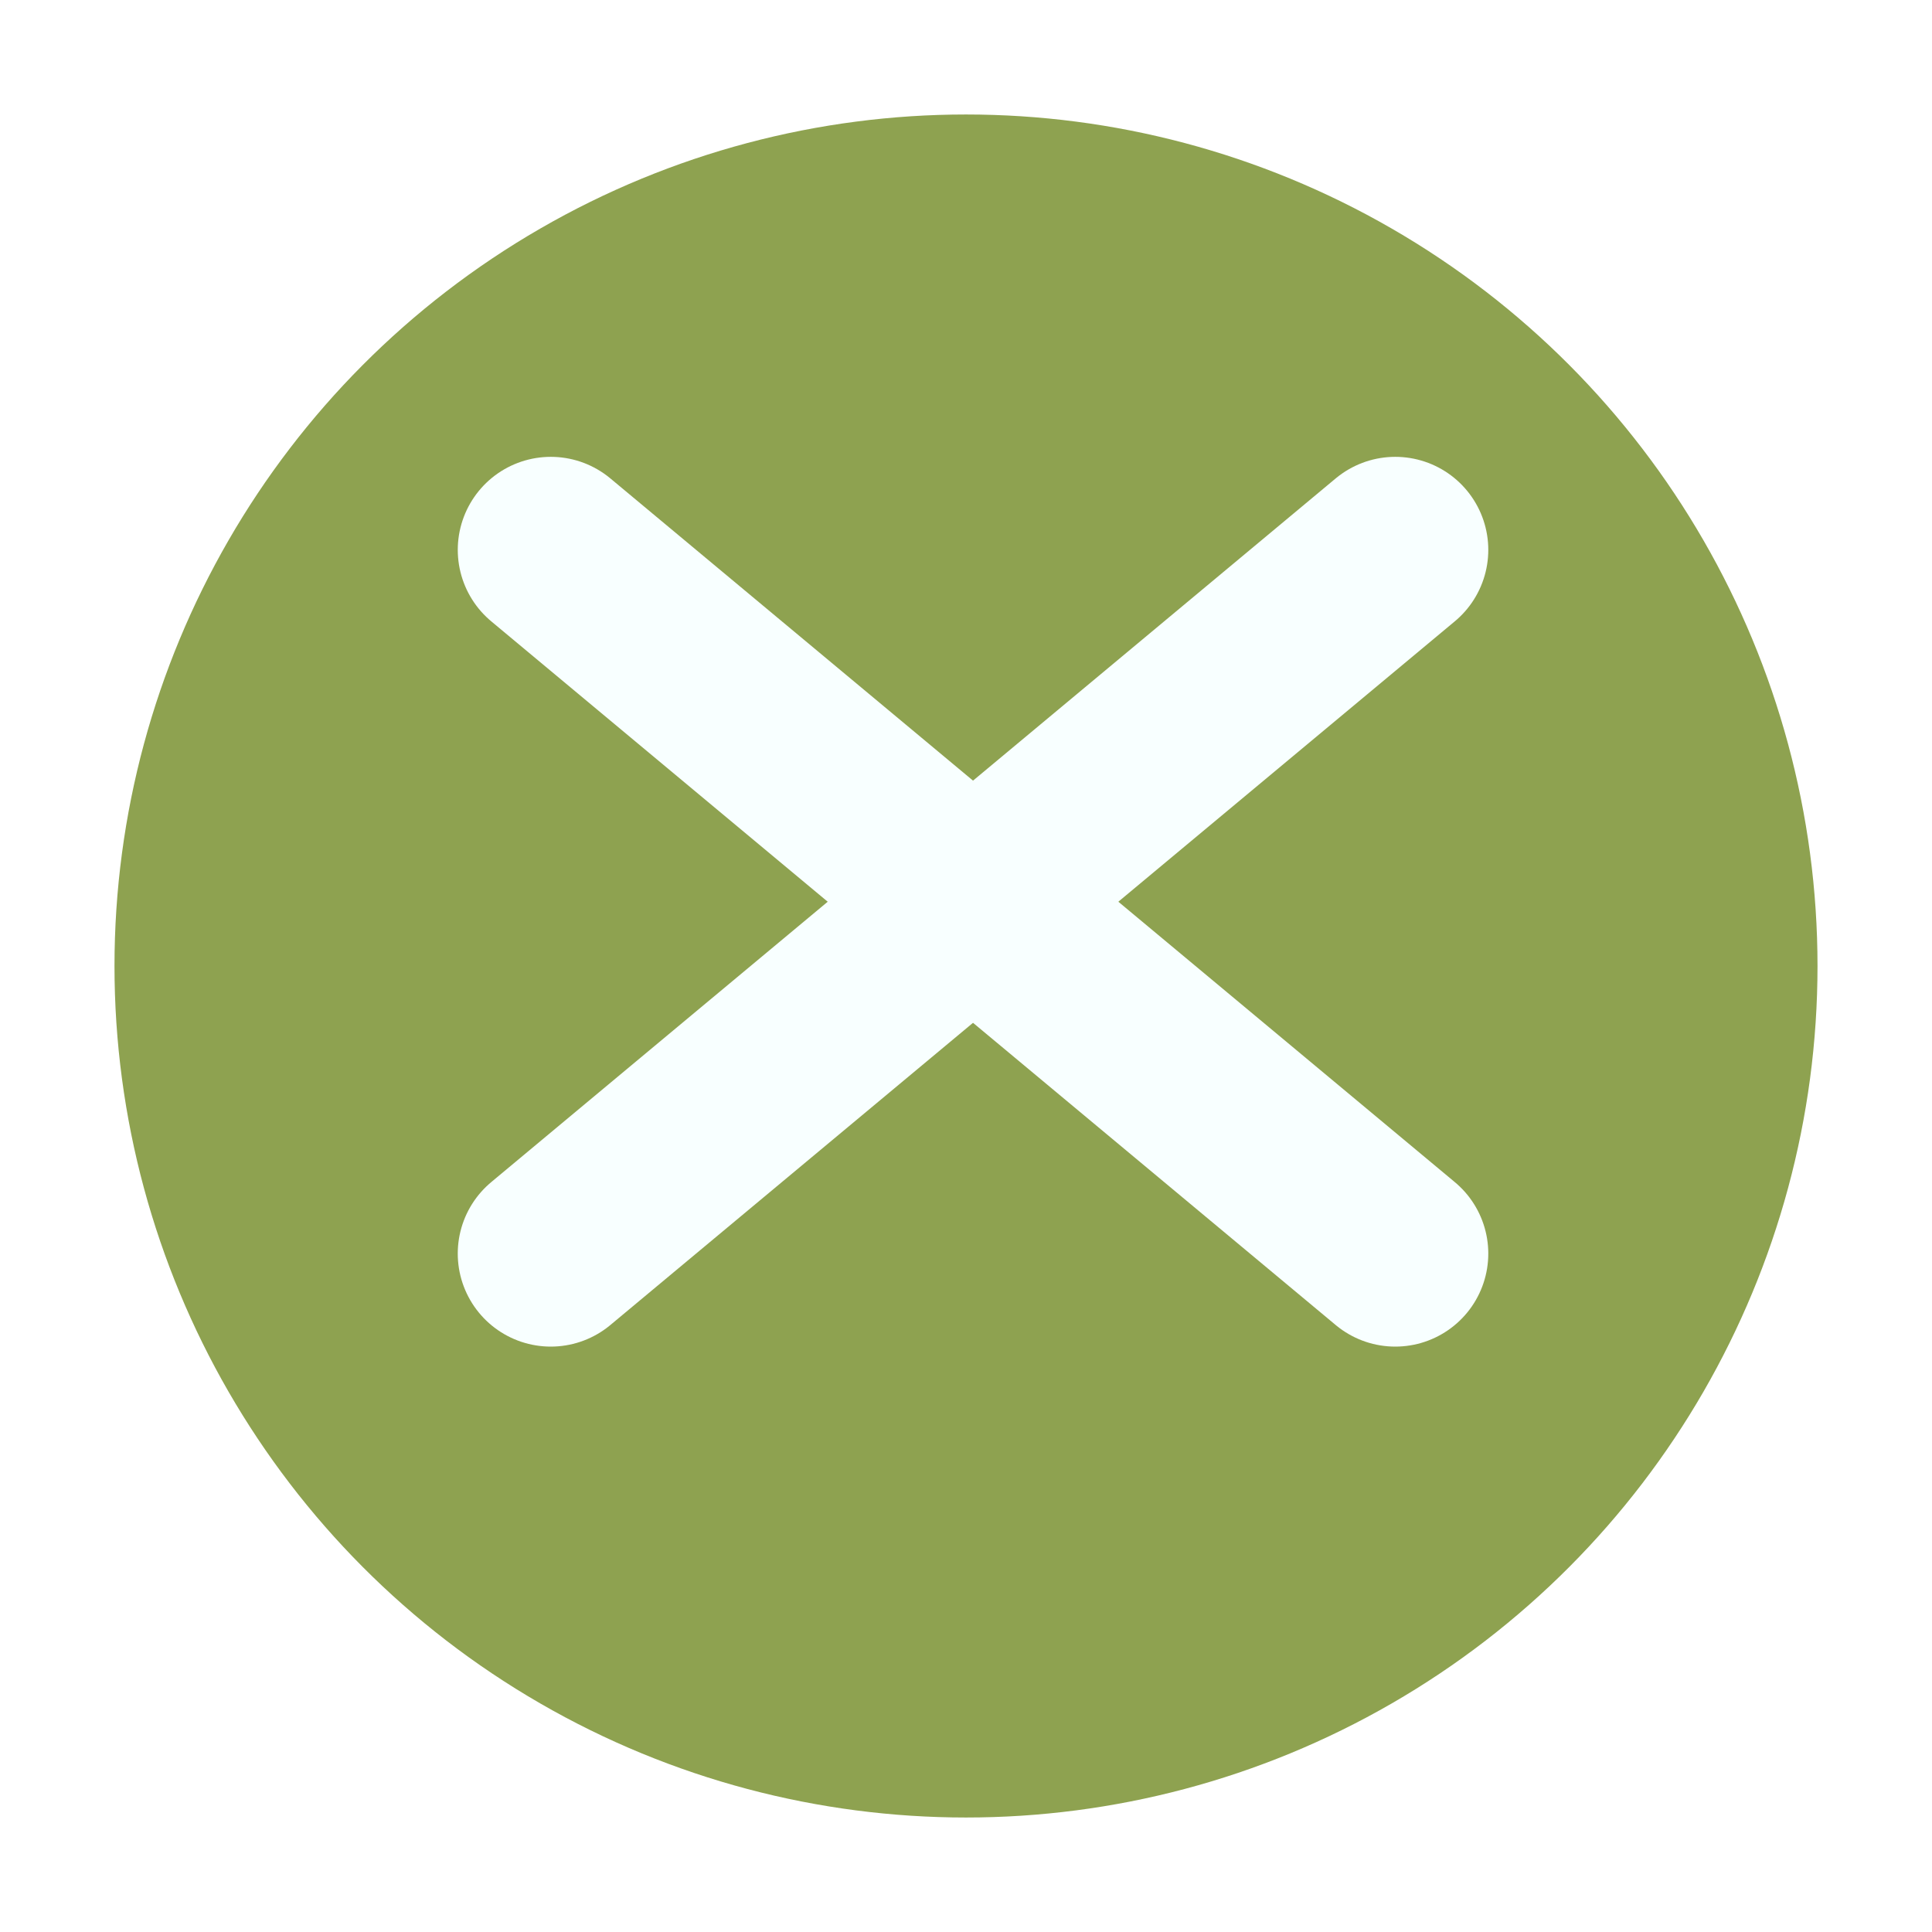 <svg width="135" height="135" viewBox="0 0 135 135" fill="none" xmlns="http://www.w3.org/2000/svg">
<g filter="url(#filter0_d_541_2042)">
<circle cx="67.5" cy="63.5" r="59.5" fill="#8EA250"/>
</g>
<path d="M97.495 38.422L38.486 87.595" stroke="#F8FFFF" stroke-width="13" stroke-linecap="round"/>
<path d="M38.487 38.422L97.495 87.595" stroke="#F8FFFF" stroke-width="13" stroke-linecap="round"/>
<defs>
<filter id="filter0_d_541_2042" x="0.4" y="0.4" width="134.2" height="134.2" filterUnits="userSpaceOnUse" color-interpolation-filters="sRGB">
<feFlood flood-opacity="0" result="BackgroundImageFix"/>
<feColorMatrix in="SourceAlpha" type="matrix" values="0 0 0 0 0 0 0 0 0 0 0 0 0 0 0 0 0 0 127 0" result="hardAlpha"/>
<feMorphology radius="1" operator="dilate" in="SourceAlpha" result="effect1_dropShadow_541_2042"/>
<feOffset dy="4"/>
<feGaussianBlur stdDeviation="3.3"/>
<feComposite in2="hardAlpha" operator="out"/>
<feColorMatrix type="matrix" values="0 0 0 0 0.133 0 0 0 0 0.29 0 0 0 0 0.235 0 0 0 1 0"/>
<feBlend mode="normal" in2="BackgroundImageFix" result="effect1_dropShadow_541_2042"/>
<feBlend mode="normal" in="SourceGraphic" in2="effect1_dropShadow_541_2042" result="shape"/>
</filter>
</defs>
</svg>
